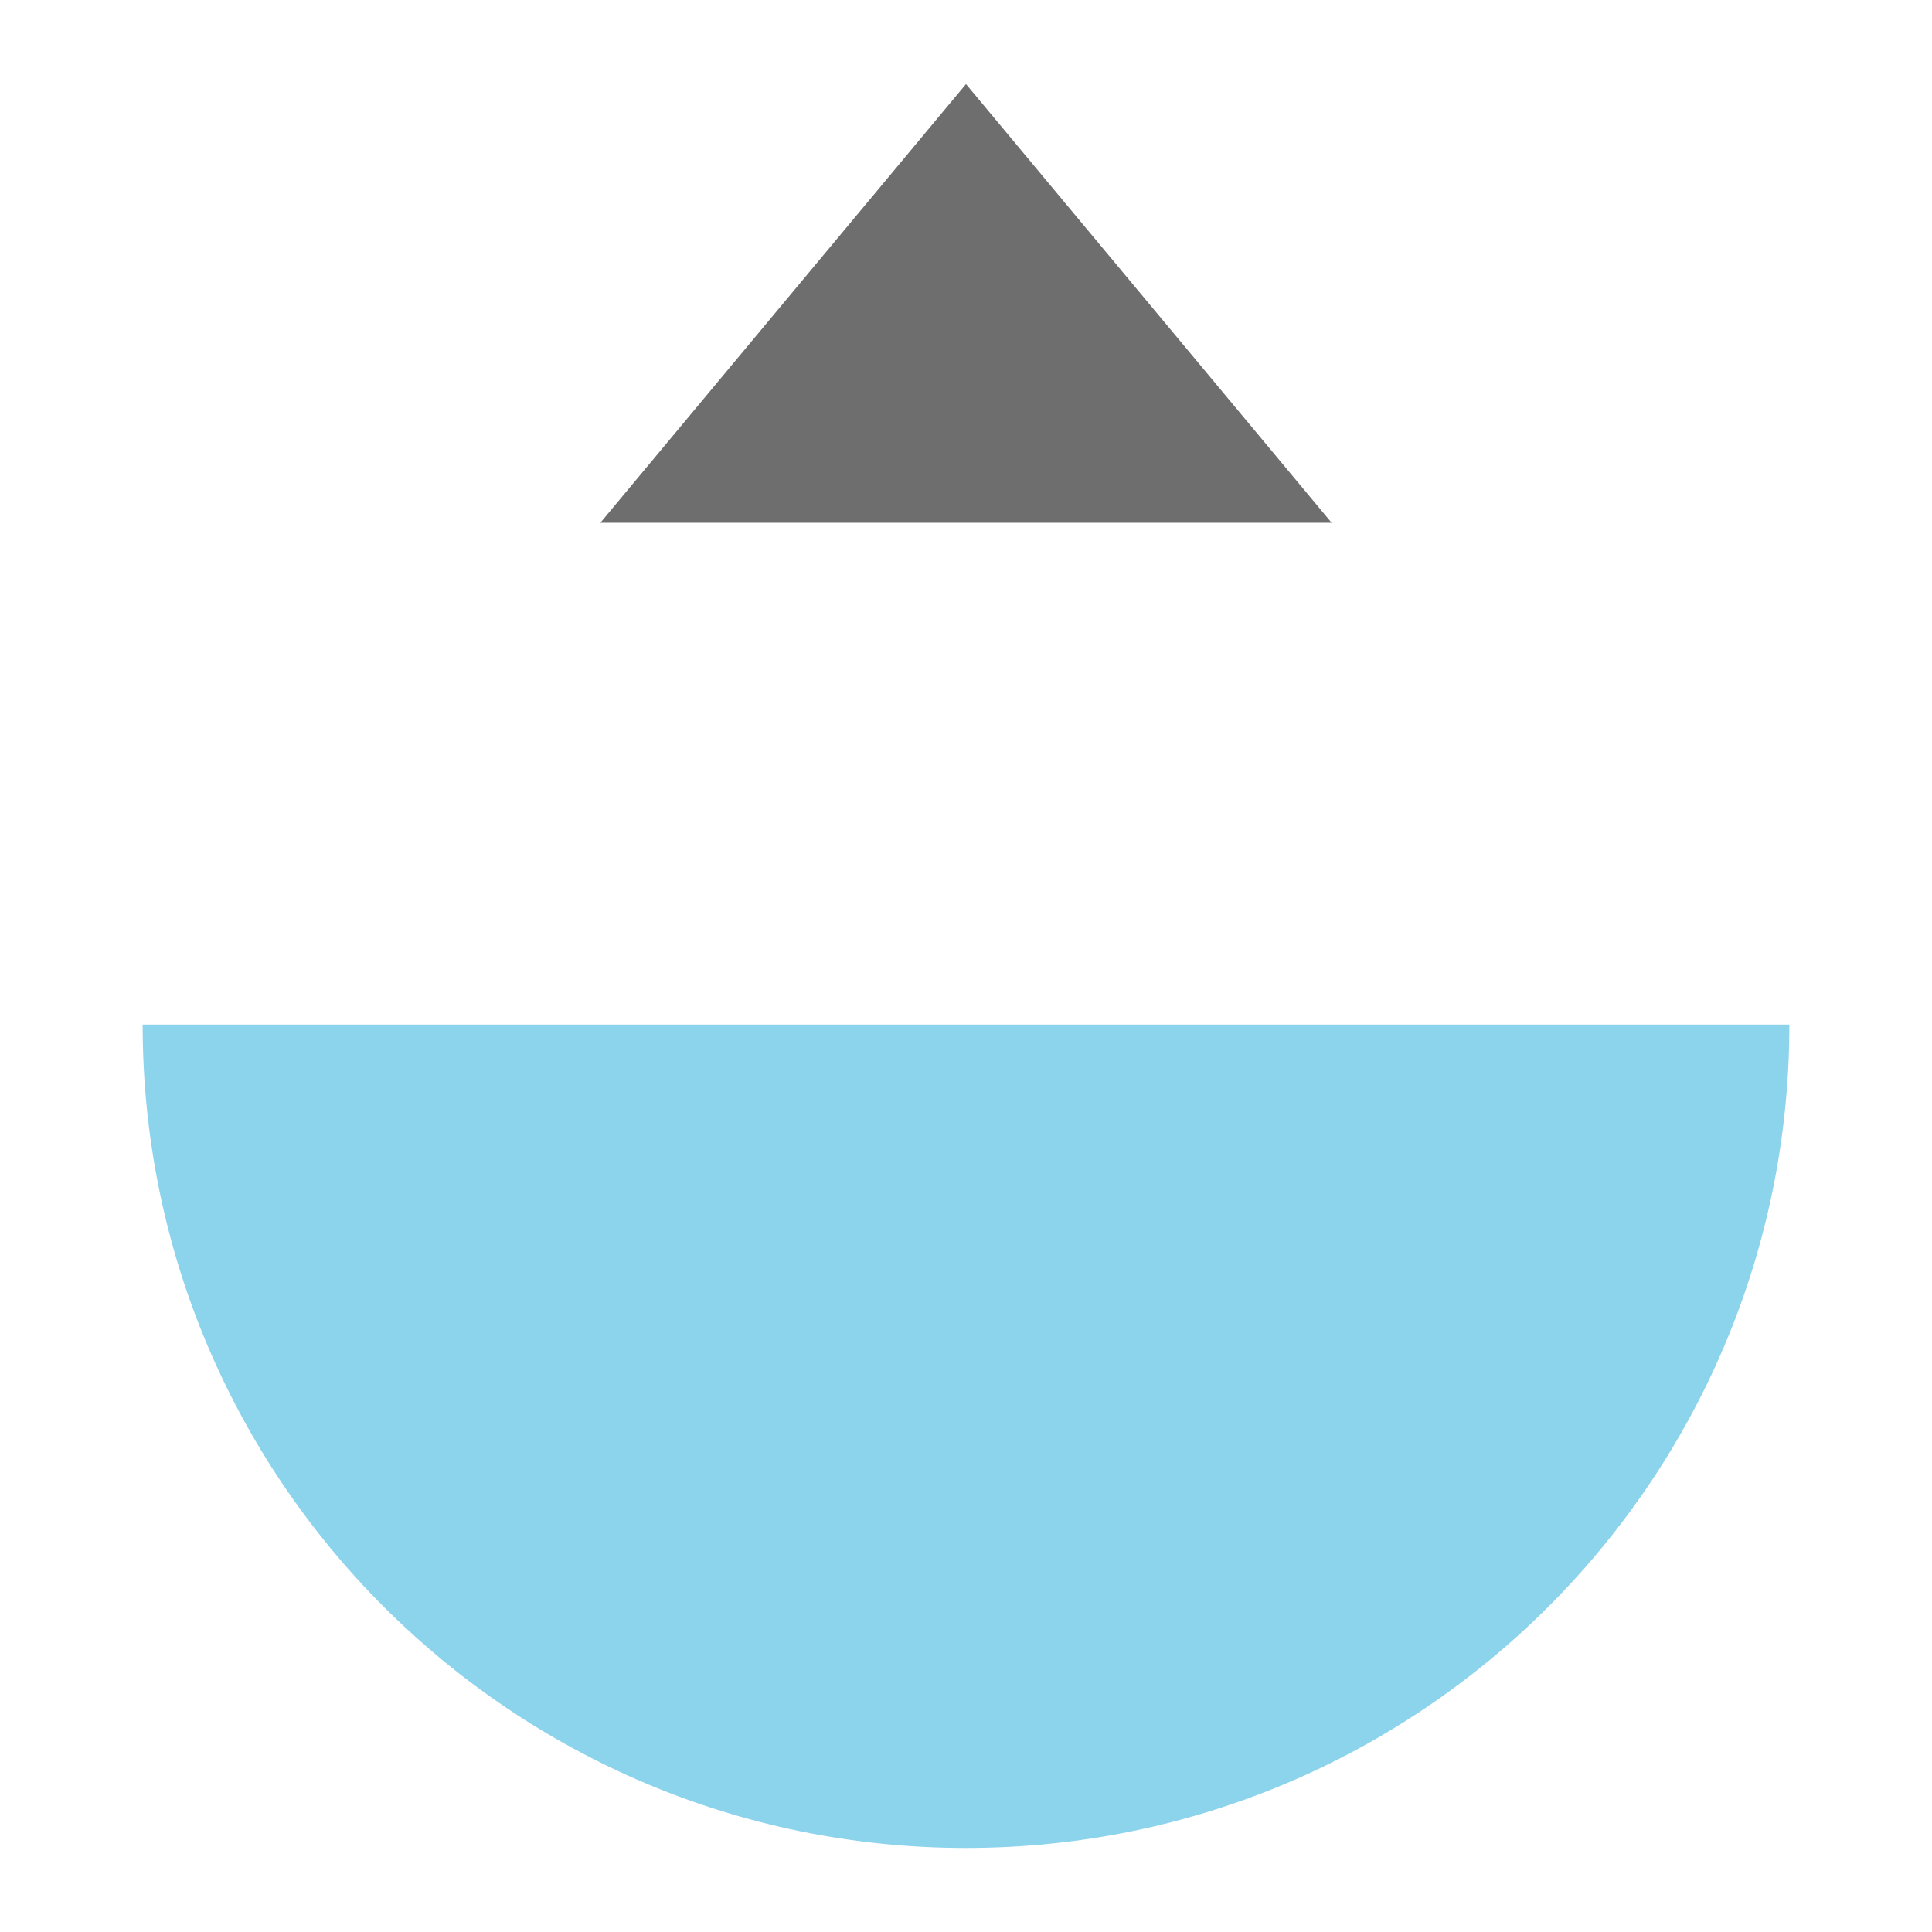 <svg xmlns="http://www.w3.org/2000/svg" width="12" height="12">
 <path d="m0.886 6.364c0 2.824 2.289 5.114 5.114 5.114s5.114-2.289 5.114-5.114z" fill="#40b6e0" fill-opacity=".6"/>
 <path d="m8.271 3.247-2.271-2.725-2.271 2.725h4.542z" fill="#6e6e6e"/>
</svg>